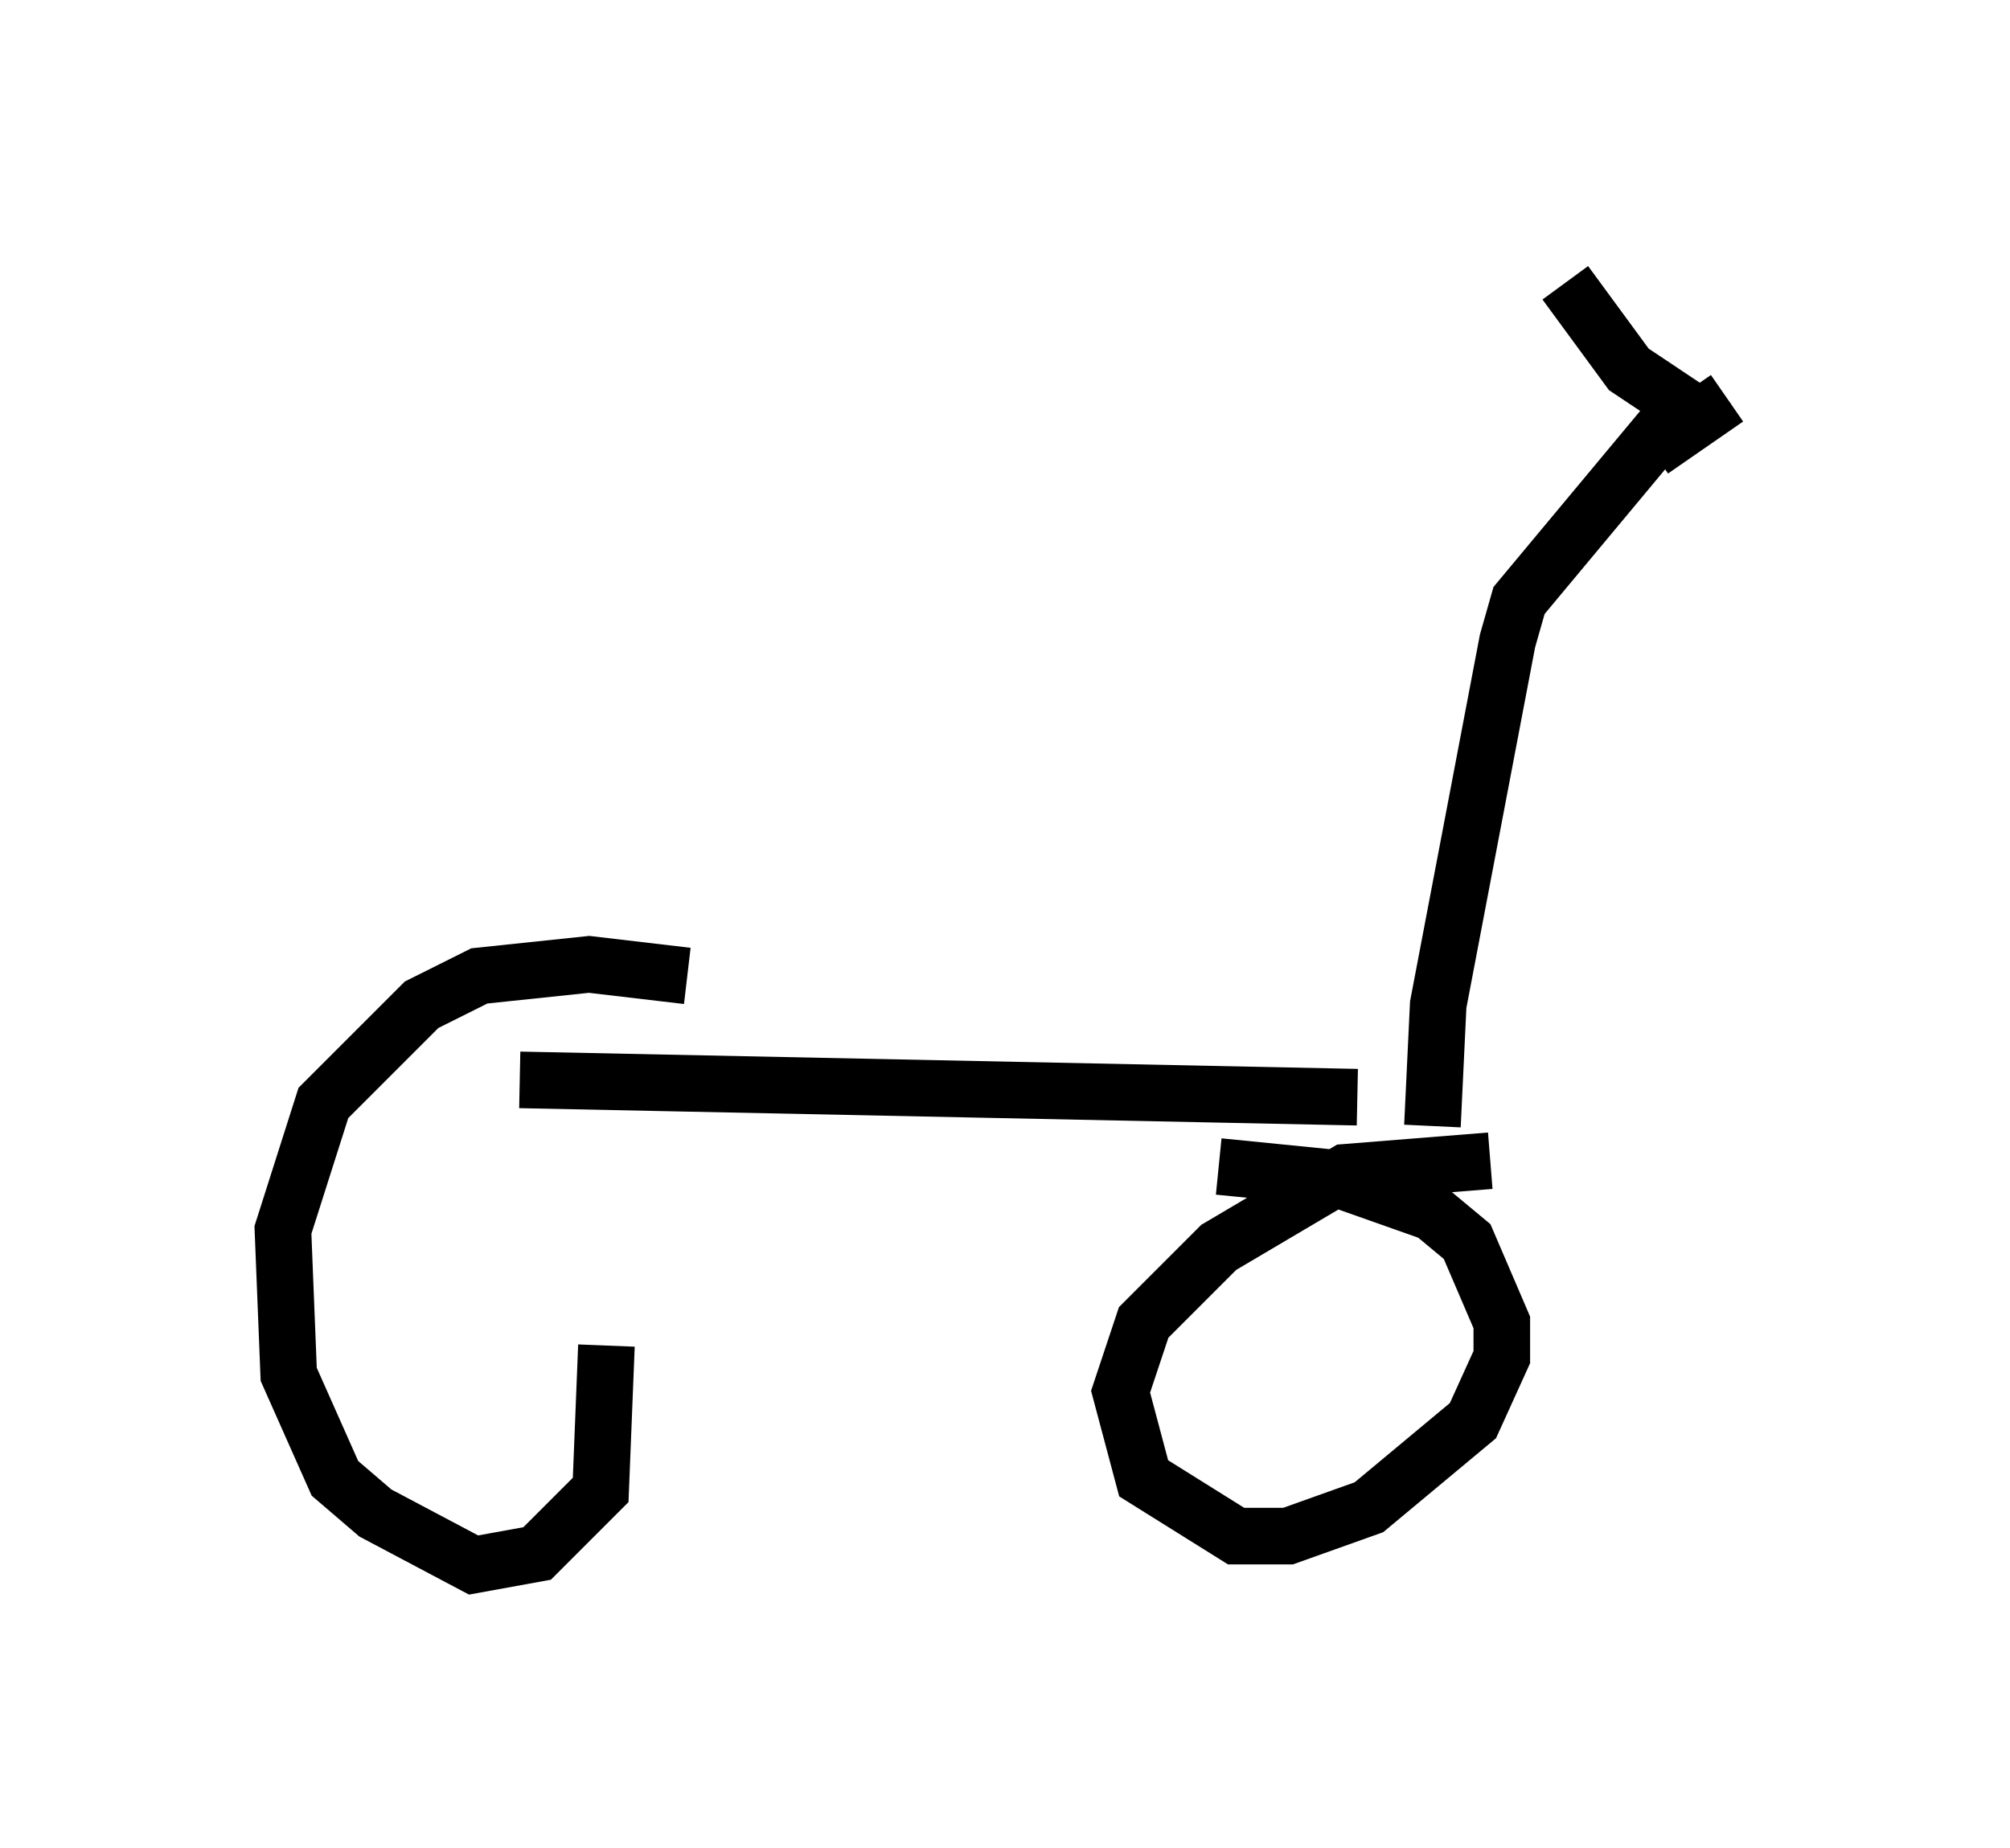 <?xml version="1.0" encoding="utf-8" ?>
<svg baseProfile="full" height="32.663" version="1.1" width="35.521" xmlns="http://www.w3.org/2000/svg" xmlns:ev="http://www.w3.org/2001/xml-events" xmlns:xlink="http://www.w3.org/1999/xlink"><defs /><rect fill="white" height="32.663" width="35.521" x="0" y="0" /><path d="M15.106, 18.373 m-2.96, -1.123 l-1.735, -0.204 -1.94, 0.204 l-1.021, 0.51 -1.735, 1.735 l-0.715, 2.246 0.102, 2.552 l0.817, 1.838 0.715, 0.613 l1.735, 0.919 1.123, -0.204 l1.123, -1.123 0.102, -2.552 m15.619, -3.267 l-2.552, 0.204 -2.246, 1.327 l-1.327, 1.327 -0.408, 1.225 l0.408, 1.531 1.633, 1.021 l0.919, 0.0 1.429, -0.51 l1.838, -1.531 0.51, -1.123 l0.0, -0.613 -0.613, -1.429 l-0.613, -0.51 -1.735, -0.613 l-2.042, -0.204 m-12.352, -1.531 l14.802, 0.306 m1.327, 0.51 l0.102, -2.144 1.225, -6.431 l0.204, -0.715 2.552, -3.063 m0.919, 0.0 l-1.531, -1.021 -1.123, -1.531 m1.531, 2.96 l1.327, -0.919 " fill="none" stroke="black" stroke-width="1" /></svg>